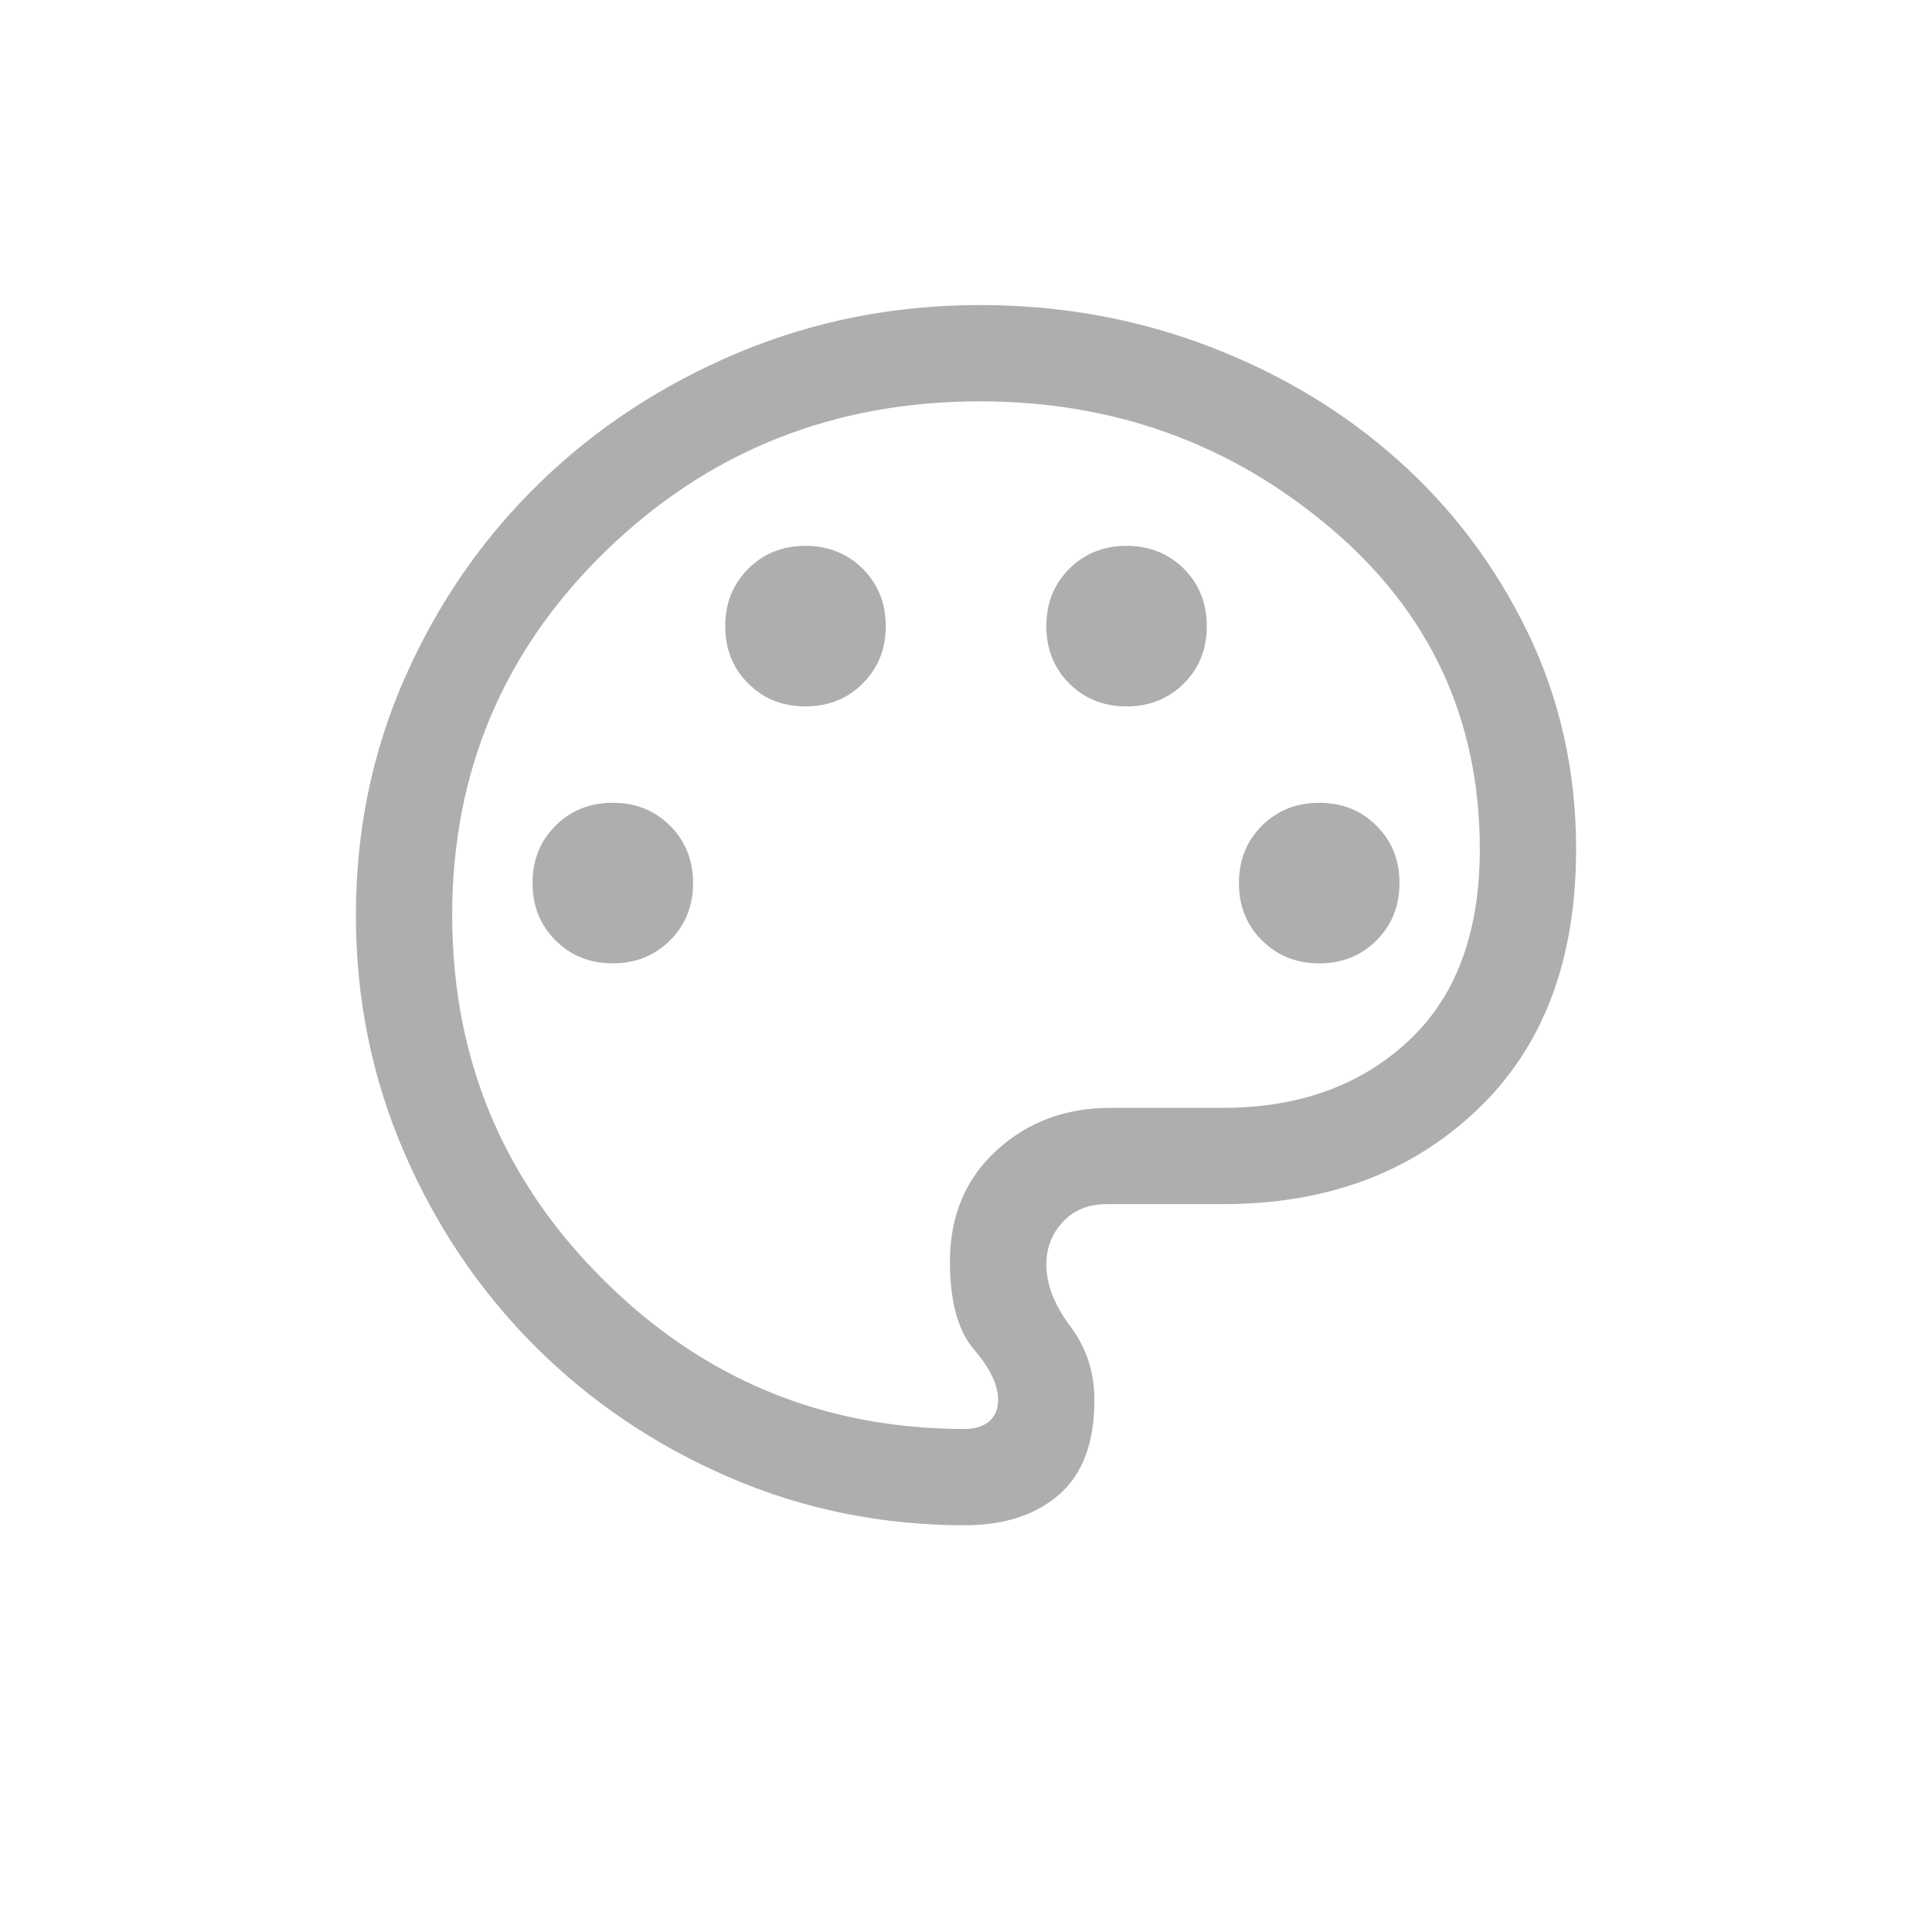 <svg width="19" height="19" viewBox="0 0 19 19" fill="none" xmlns="http://www.w3.org/2000/svg">
<mask id="mask0_79_247" style="mask-type:alpha" maskUnits="userSpaceOnUse" x="1" y="1" width="16" height="16">
<rect x="1.9" y="1.9" width="14.976" height="14.976" fill="#D9D9D9"/>
</mask>
<g mask="url(#mask0_79_247)">
<path d="M9.488 15C8.669 15 7.896 14.842 7.168 14.527C6.44 14.212 5.804 13.782 5.261 13.239C4.718 12.696 4.288 12.059 3.973 11.329C3.658 10.599 3.5 9.823 3.5 9C3.5 8.167 3.662 7.385 3.986 6.655C4.31 5.925 4.75 5.29 5.306 4.75C5.861 4.21 6.512 3.783 7.256 3.47C8.001 3.157 8.795 3 9.638 3C10.428 3 11.176 3.135 11.883 3.404C12.59 3.673 13.211 4.046 13.745 4.522C14.28 4.998 14.706 5.564 15.024 6.219C15.341 6.875 15.5 7.585 15.5 8.351C15.5 9.445 15.175 10.3 14.525 10.916C13.876 11.534 13.043 11.842 12.026 11.842H10.882C10.702 11.842 10.559 11.901 10.451 12.018C10.343 12.136 10.29 12.274 10.29 12.435C10.29 12.63 10.368 12.833 10.526 13.043C10.684 13.254 10.763 13.496 10.763 13.768C10.763 14.185 10.648 14.495 10.417 14.697C10.186 14.899 9.876 15 9.488 15ZM6.026 9.474C6.251 9.474 6.439 9.398 6.59 9.248C6.74 9.097 6.816 8.909 6.816 8.684C6.816 8.459 6.74 8.271 6.59 8.121C6.439 7.97 6.251 7.895 6.026 7.895C5.801 7.895 5.613 7.97 5.463 8.121C5.312 8.271 5.237 8.459 5.237 8.684C5.237 8.909 5.312 9.097 5.463 9.248C5.613 9.398 5.801 9.474 6.026 9.474ZM7.921 6.947C8.146 6.947 8.334 6.872 8.485 6.721C8.635 6.571 8.711 6.383 8.711 6.158C8.711 5.933 8.635 5.745 8.485 5.594C8.334 5.444 8.146 5.368 7.921 5.368C7.696 5.368 7.508 5.444 7.358 5.594C7.207 5.745 7.132 5.933 7.132 6.158C7.132 6.383 7.207 6.571 7.358 6.721C7.508 6.872 7.696 6.947 7.921 6.947ZM11.079 6.947C11.304 6.947 11.492 6.872 11.643 6.721C11.793 6.571 11.868 6.383 11.868 6.158C11.868 5.933 11.793 5.745 11.643 5.594C11.492 5.444 11.304 5.368 11.079 5.368C10.854 5.368 10.666 5.444 10.515 5.594C10.365 5.745 10.29 5.933 10.29 6.158C10.29 6.383 10.365 6.571 10.515 6.721C10.666 6.872 10.854 6.947 11.079 6.947ZM12.974 9.474C13.199 9.474 13.387 9.398 13.537 9.248C13.688 9.097 13.763 8.909 13.763 8.684C13.763 8.459 13.688 8.271 13.537 8.121C13.387 7.97 13.199 7.895 12.974 7.895C12.749 7.895 12.561 7.97 12.41 8.121C12.259 8.271 12.184 8.459 12.184 8.684C12.184 8.909 12.259 9.097 12.41 9.248C12.561 9.398 12.749 9.474 12.974 9.474ZM9.488 14.053C9.591 14.053 9.671 14.027 9.729 13.977C9.787 13.926 9.816 13.857 9.816 13.768C9.816 13.621 9.737 13.456 9.579 13.272C9.421 13.088 9.342 12.8 9.342 12.408C9.342 11.958 9.495 11.593 9.8 11.314C10.105 11.034 10.479 10.895 10.921 10.895H12.026C12.77 10.895 13.377 10.677 13.847 10.241C14.317 9.806 14.553 9.176 14.553 8.351C14.553 7.074 14.063 6.02 13.083 5.191C12.103 4.362 10.955 3.947 9.638 3.947C8.195 3.947 6.969 4.437 5.96 5.416C4.952 6.395 4.447 7.589 4.447 9C4.447 10.4 4.939 11.592 5.924 12.576C6.908 13.56 8.096 14.053 9.488 14.053Z" fill="#AEAEAE"/>
</g>
</svg>
